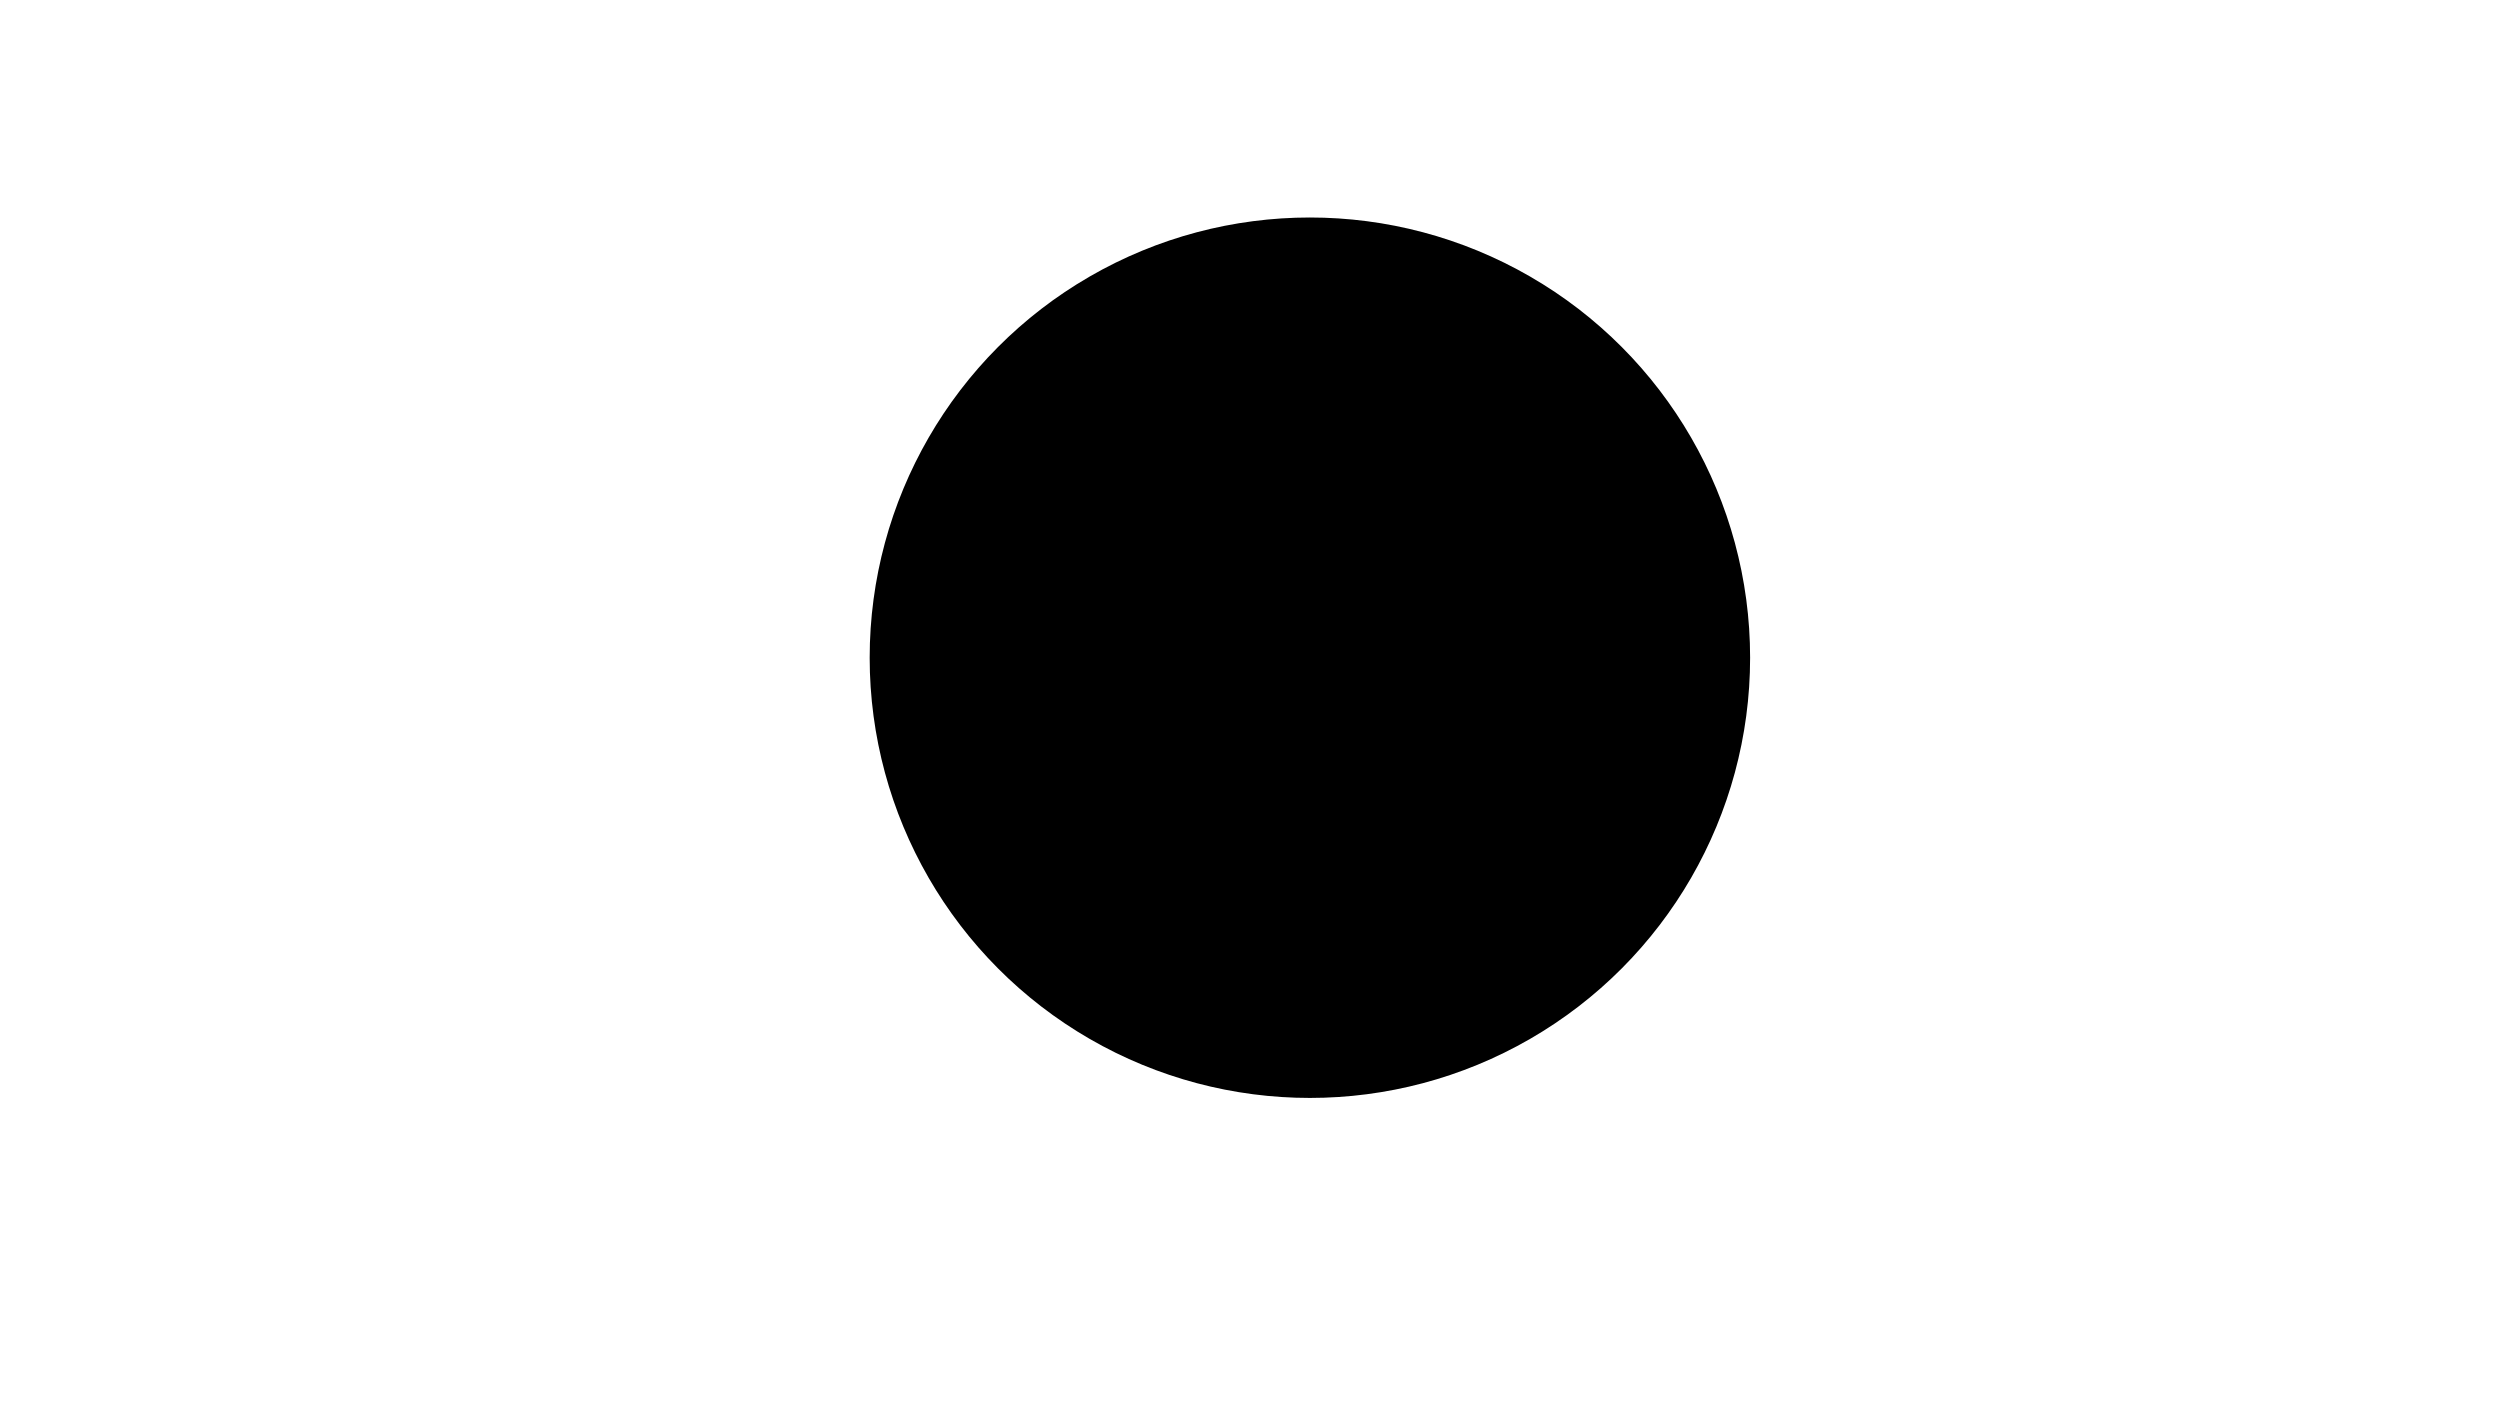 <svg xmlns='http://www.w3.org/2000/svg' xmlns:xlink='http://www.w3.org/1999/xlink' height='130' viewbox='0 0 130 230' width='230' version='1.11.1' interface_device='custom'><circle cx='120.51' cy='60.51' r='40.5' interface_osc_address='' interface_type='pad' interface_osc_args='' physics_kernel='aW50IHJlbShpbnQgeCwgaW50IHkpCnsKICAgIHJldHVybiAoeCAlIHkgKyB5KSAlIHk7Cn0KCl9fa2VybmVsCnZvaWQgZmR0ZEtlcm5lbChfX2dsb2JhbCBmbG9hdCogbW9kZWxHcmlkLCBfX2dsb2JhbCBmbG9hdCogYm91bmRhcnlHcmlkLCBpbnQgaWR4Um90YXRlLCBpbnQgaWR4U2FtcGxlLCBfX2dsb2JhbCBmbG9hdCogaW5wdXQsIF9fZ2xvYmFsIGZsb2F0KiBvdXRwdXQsIGludCBpbnB1dFBvc2l0aW9uLCBpbnQgb3V0cHV0UG9zaXRpb24sIGZsb2F0IHhIZWF0LCBmbG9hdCBwcm9kdWN0aW9uSGVhdCwgZmxvYXQgeUhlYXQpCnsKCS8vUm90YXRpb24gSW5kZXggaW50byBtb2RlbCBncmlkLy8KCWludCBncmlkU2l6ZSA9IGdldF9nbG9iYWxfc2l6ZSgwKSAqIGdldF9nbG9iYWxfc2l6ZSgxKTsKICAgIAoJaW50IHJvdGF0aW9uMCA9IGdyaWRTaXplICogcmVtKGlkeFJvdGF0ZSswLCAyKTsKCWludCByb3RhdGlvbjEgPSBncmlkU2l6ZSAqIHJlbShpZHhSb3RhdGUrMSwgMik7CgkKICAgIAoJLy9HZXQgaW5kZXggZm9yIGN1cnJlbnQgYW5kIG5laWdoYm91cmluZyBub2Rlcy8vCglpbnQgdDB4MHkwSWR4ID0gcm90YXRpb24wICsgKChnZXRfZ2xvYmFsX2lkKDEpKzApICogZ2V0X2dsb2JhbF9zaXplKDApICsgZ2V0X2dsb2JhbF9pZCgwKSswKTsKCWludCB0MHgweTFJZHggPSByb3RhdGlvbjAgKyAoKGdldF9nbG9iYWxfaWQoMSkrMCkgKiBnZXRfZ2xvYmFsX3NpemUoMCkgKyBnZXRfZ2xvYmFsX2lkKDApKzEpOwoJaW50IHQweDB5TTFJZHggPSByb3RhdGlvbjAgKyAoKGdldF9nbG9iYWxfaWQoMSkrMCkgKiBnZXRfZ2xvYmFsX3NpemUoMCkgKyBnZXRfZ2xvYmFsX2lkKDApKy0xKTsKCWludCB0MHgxeTBJZHggPSByb3RhdGlvbjAgKyAoKGdldF9nbG9iYWxfaWQoMSkrMSkgKiBnZXRfZ2xvYmFsX3NpemUoMCkgKyBnZXRfZ2xvYmFsX2lkKDApKzApOwoJaW50IHQweE0xeTBJZHggPSByb3RhdGlvbjAgKyAoKGdldF9nbG9iYWxfaWQoMSkrLTEpICogZ2V0X2dsb2JhbF9zaXplKDApICsgZ2V0X2dsb2JhbF9pZCgwKSswKTsKCQoJaW50IHQxeDB5MElkeCA9IHJvdGF0aW9uMSArICgoZ2V0X2dsb2JhbF9pZCgxKSkgKiBnZXRfZ2xvYmFsX3NpemUoMCkgKyBnZXRfZ2xvYmFsX2lkKDApKTsKCgkvL0JvdW5kYXJ5IGNvbmRpdGlvbiBldmFsdWF0ZXMgbmVpZ2hib3VycyBpbiBwcmVwZXJhdGlvbiBmb3IgZXF1YXRpb24vLwoJLy9AVG9EbyAtIE1ha2UgbmV3IHRpbWVzdGVwIHZhbHVlIGF1dG9nZW5lcmF0ZWQ/Ly8KCWZsb2F0IHQxeDB5MDsKCWZsb2F0IHQweDB5MTsKCWZsb2F0IHQweDB5MDsKCWZsb2F0IHQweDF5MDsKCWZsb2F0IHQweDB5TTE7CglmbG9hdCB0MHhNMXkwOwoJCgoJdDB4MHkwID0gbW9kZWxHcmlkW3QweDB5MElkeF07CgkKCglpbnQgY2VudHJlSWR4ID0gKGdldF9nbG9iYWxfaWQoMSkpICogZ2V0X2dsb2JhbF9zaXplKDApICsgZ2V0X2dsb2JhbF9pZCgwKTsKCWlmKGJvdW5kYXJ5R3JpZFtjZW50cmVJZHhdID4gMC4wMSkKCXsKCQl0MHgweTEgPSAwOwoJCXQweDF5MCA9IDA7CgkJdDB4MHlNMSA9IDA7CgkJdDB4TTF5MCA9IDA7CgkJCgl9CgllbHNlCgl7CgkJdDB4MHkxID0gbW9kZWxHcmlkW3QweDB5MUlkeF07CgkJdDB4MXkwID0gbW9kZWxHcmlkW3QweDF5MElkeF07CgkJdDB4MHlNMSA9IG1vZGVsR3JpZFt0MHgweU0xSWR4XTsKCQl0MHhNMXkwID0gbW9kZWxHcmlkW3QweE0xeTBJZHhdOwoJCQoJfQoJCgkvL0NhbGN1bGF0ZSB0aGUgbmV4dCBwcmVzc3VyZSB2YWx1ZS8vCgl0MXgweTAgPSAodDB4MHkwKyh4SGVhdCoodDB4MHkxLSgyKnQweDB5MCkrdDB4MHlNMSkpKyh5SGVhdCoodDB4MXkwLSgyKnQweDB5MCkrdDB4TTF5MCkpK3Byb2R1Y3Rpb25IZWF0KTsKCQoJLy9JZiB0aGUgY2VsbCBpcyB0aGUgbGlzdGVuZXIgcG9zaXRpb24sIHNldHMgdGhlIG5leHQgc291bmQgc2FtcGxlIGluIGJ1ZmZlciB0byB2YWx1ZSBjb250YWluZWQgaGVyZS8vCglpZihjZW50cmVJZHggPT0gb3V0cHV0UG9zaXRpb24pCgl7CgkJb3V0cHV0W2lkeFNhbXBsZV09IHQweDB5MDsgICAgLy9AVG9EbyAtIE1ha2UgY3VycmVudCB0aW1lc3RlcCBjZW50cmUgcG9pbnQgYXV0byBnZW5lcmF0ZWQ/Cgl9CgkKCWlmKGNlbnRyZUlkeCA9PSBpbnB1dFBvc2l0aW9uKQkvL0lmIHRoZSBwb3NpdGlvbiBpcyBhbiBleGNpdGF0aW9uLi4uCgl7CgkJdDF4MHkwICs9IGlucHV0W2lkeFNhbXBsZV07CS8vSW5wdXQgZXhjaXRhdGlvbiB2YWx1ZSBpbnRvIHBvaW50LiBUaGVuIGluY3JlbWVudCB0byBuZXh0IGV4Y2l0YXRpb24gaW4gbmV4dCBpdGVyYXRpb24uCgl9CgkKCW1vZGVsR3JpZFt0MXgweTBJZHhdID0gdDF4MHkwOwp9'/></svg>